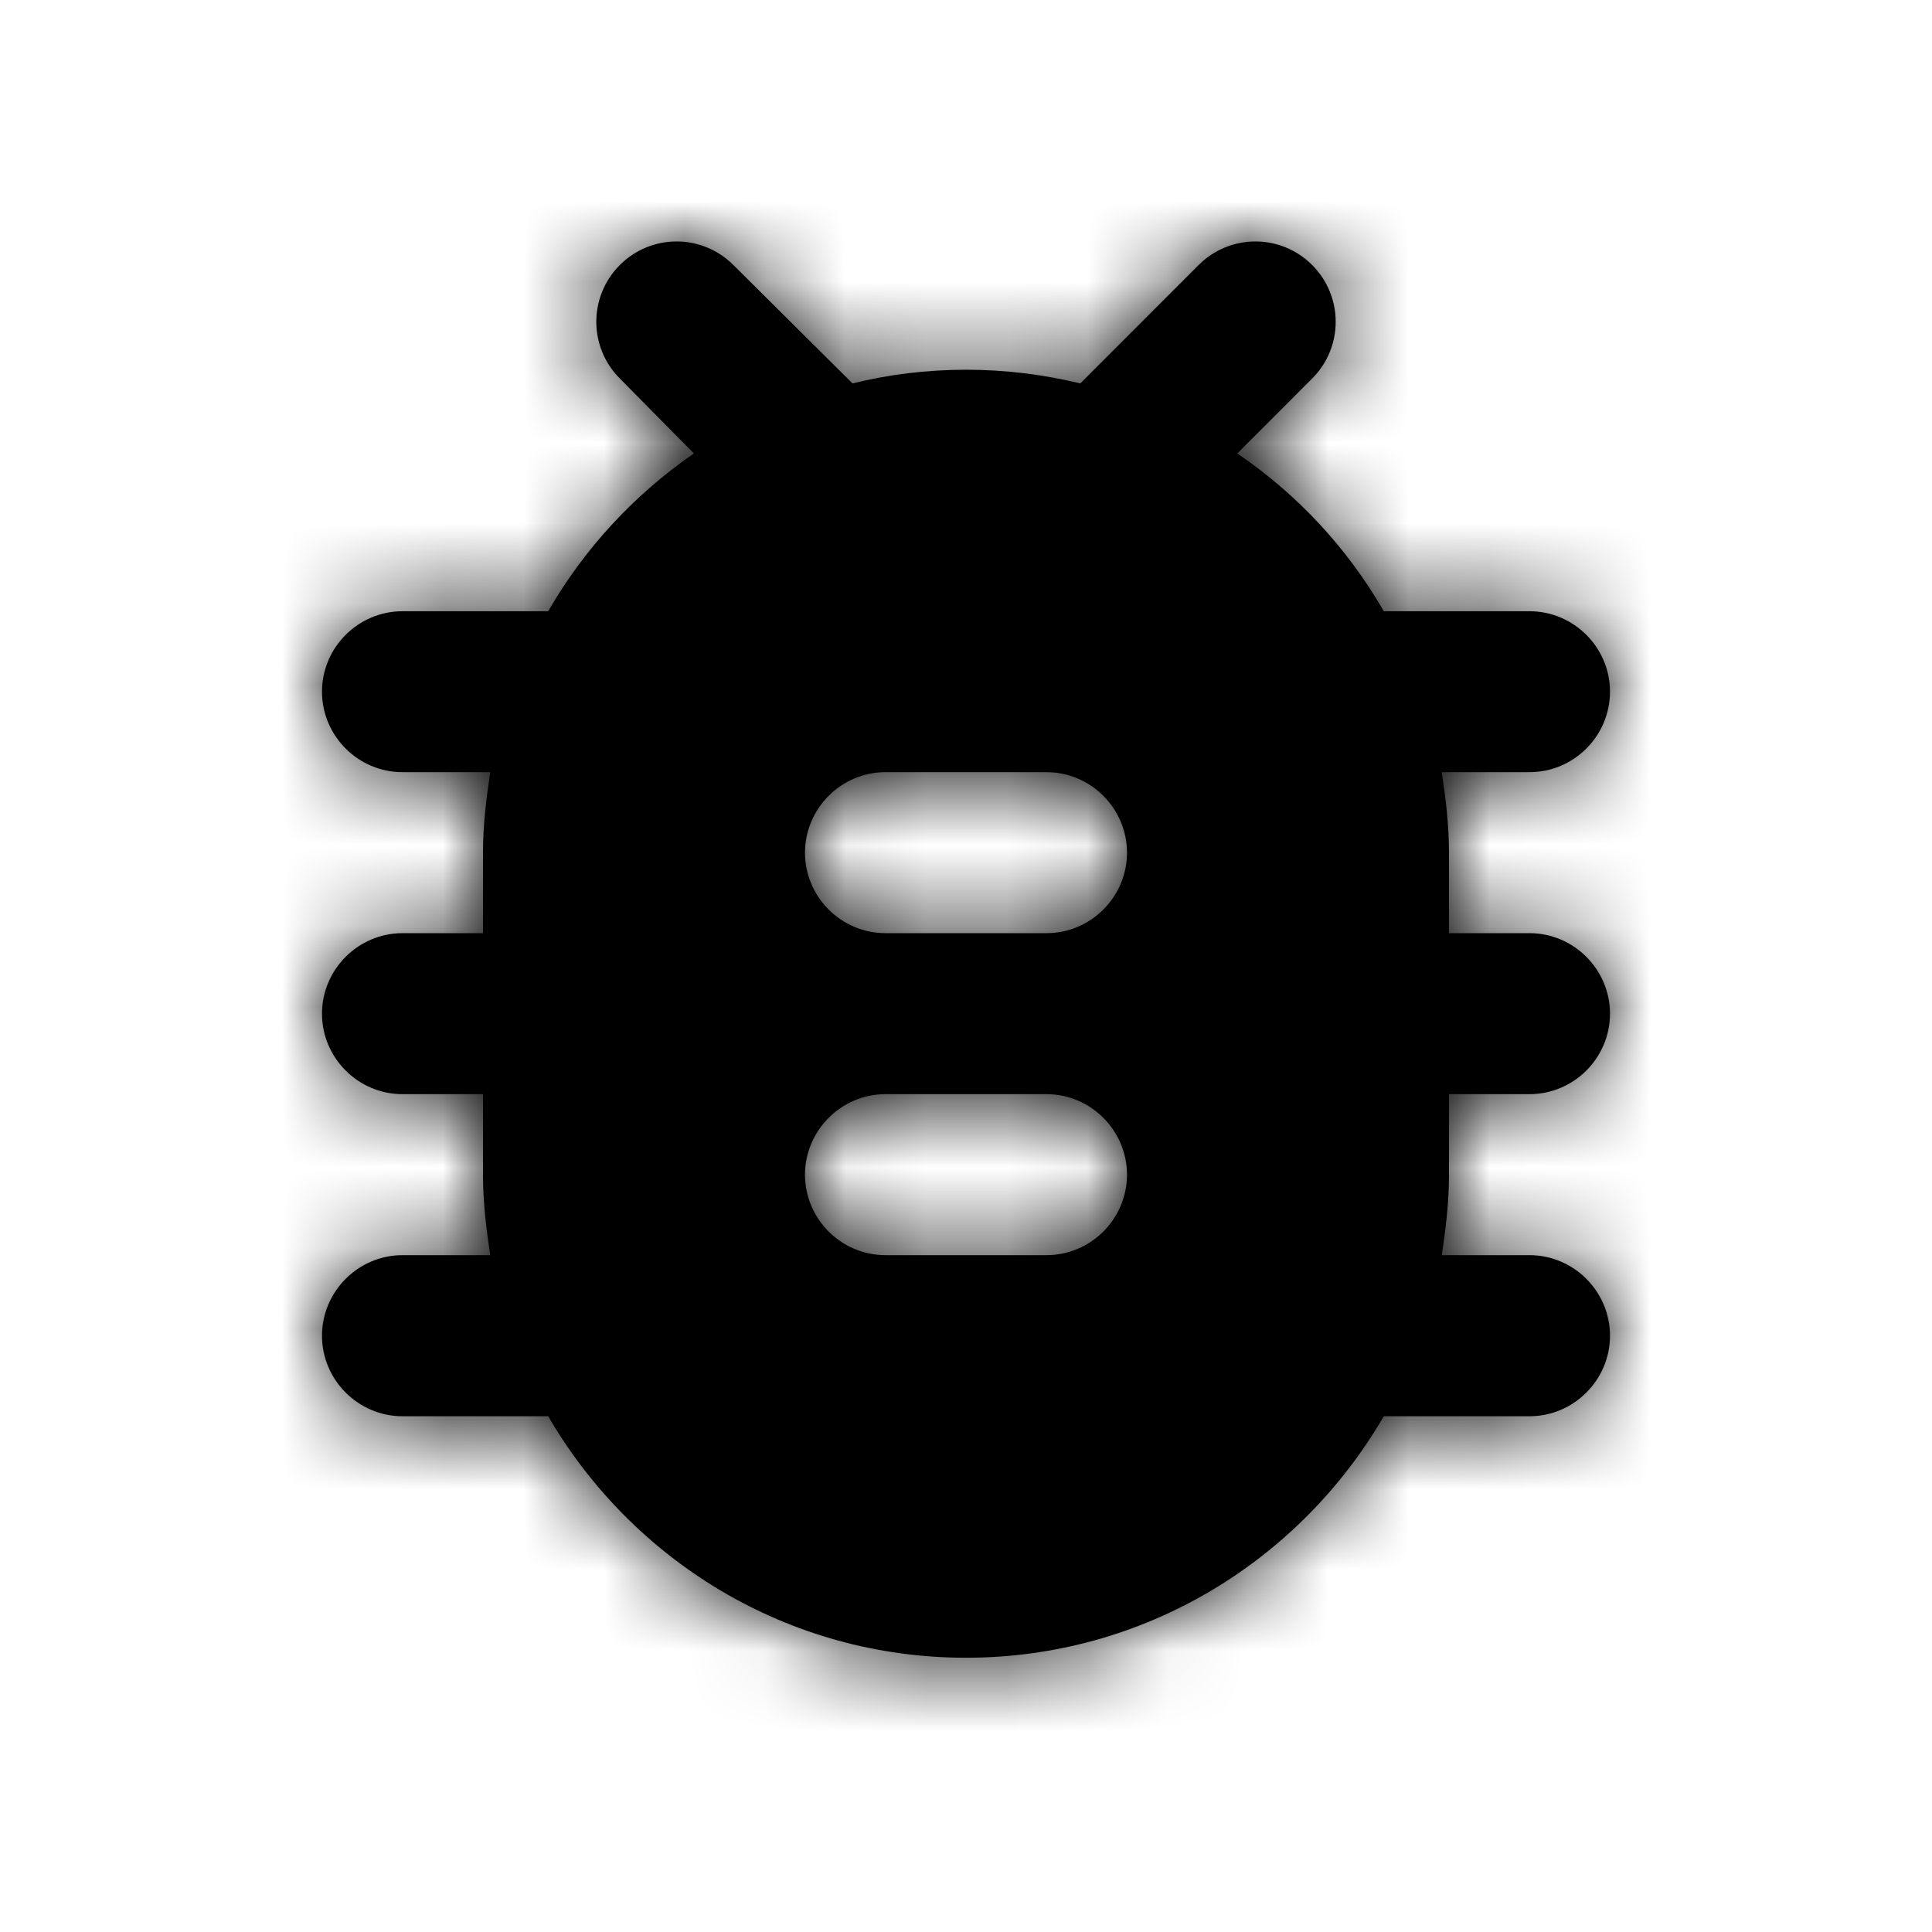 <svg xmlns="http://www.w3.org/2000/svg" xmlns:xlink="http://www.w3.org/1999/xlink" width="24" height="24" viewBox="0 0 24 24">
  <defs>
    <path id="bug-a" d="M19,7.593 L17.19,7.593 C16.74,6.812 16.12,6.143 15.37,5.633 L16.3,4.702 C16.69,4.312 16.69,3.683 16.3,3.292 C15.91,2.902 15.28,2.902 14.89,3.292 L13.42,4.763 C12.96,4.652 12.49,4.593 12,4.593 C11.51,4.593 11.04,4.652 10.59,4.763 L9.11,3.292 C8.72,2.902 8.09,2.902 7.7,3.292 C7.31,3.683 7.31,4.312 7.7,4.702 L8.62,5.633 C7.88,6.143 7.26,6.812 6.81,7.593 L5,7.593 C4.45,7.593 4,8.043 4,8.592 C4,9.143 4.45,9.592 5,9.592 L6.09,9.592 C6.04,9.922 6,10.252 6,10.592 L6,11.592 L5,11.592 C4.45,11.592 4,12.043 4,12.592 C4,13.143 4.45,13.592 5,13.592 L6,13.592 L6,14.592 C6,14.932 6.04,15.262 6.09,15.592 L5,15.592 C4.45,15.592 4,16.043 4,16.593 C4,17.142 4.45,17.593 5,17.593 L6.81,17.593 C7.85,19.383 9.78,20.593 12,20.593 C14.22,20.593 16.15,19.383 17.19,17.593 L19,17.593 C19.55,17.593 20,17.142 20,16.593 C20,16.043 19.55,15.592 19,15.592 L17.91,15.592 C17.96,15.262 18,14.932 18,14.592 L18,13.592 L19,13.592 C19.55,13.592 20,13.143 20,12.592 C20,12.043 19.55,11.592 19,11.592 L18,11.592 L18,10.592 C18,10.252 17.96,9.922 17.91,9.592 L19,9.592 C19.55,9.592 20,9.143 20,8.592 C20,8.043 19.55,7.593 19,7.593 Z M13,15.592 L11,15.592 C10.45,15.592 10,15.143 10,14.592 C10,14.043 10.45,13.592 11,13.592 L13,13.592 C13.55,13.592 14,14.043 14,14.592 C14,15.143 13.55,15.592 13,15.592 Z M13,11.592 L11,11.592 C10.45,11.592 10,11.143 10,10.592 C10,10.043 10.45,9.592 11,9.592 L13,9.592 C13.55,9.592 14,10.043 14,10.592 C14,11.143 13.55,11.592 13,11.592 Z"/>
  </defs>
  <g fill="none" fill-rule="evenodd">
    <polygon points="0 0 24 0 24 24 0 24"/>
    <mask id="bug-b" fill="#fff">
      <use xlink:href="#bug-a"/>
    </mask>
    <use fill="#000" xlink:href="#bug-a"/>
    <g fill="#000" mask="url(#bug-b)">
      <rect width="24" height="24"/>
    </g>
  </g>
</svg>
